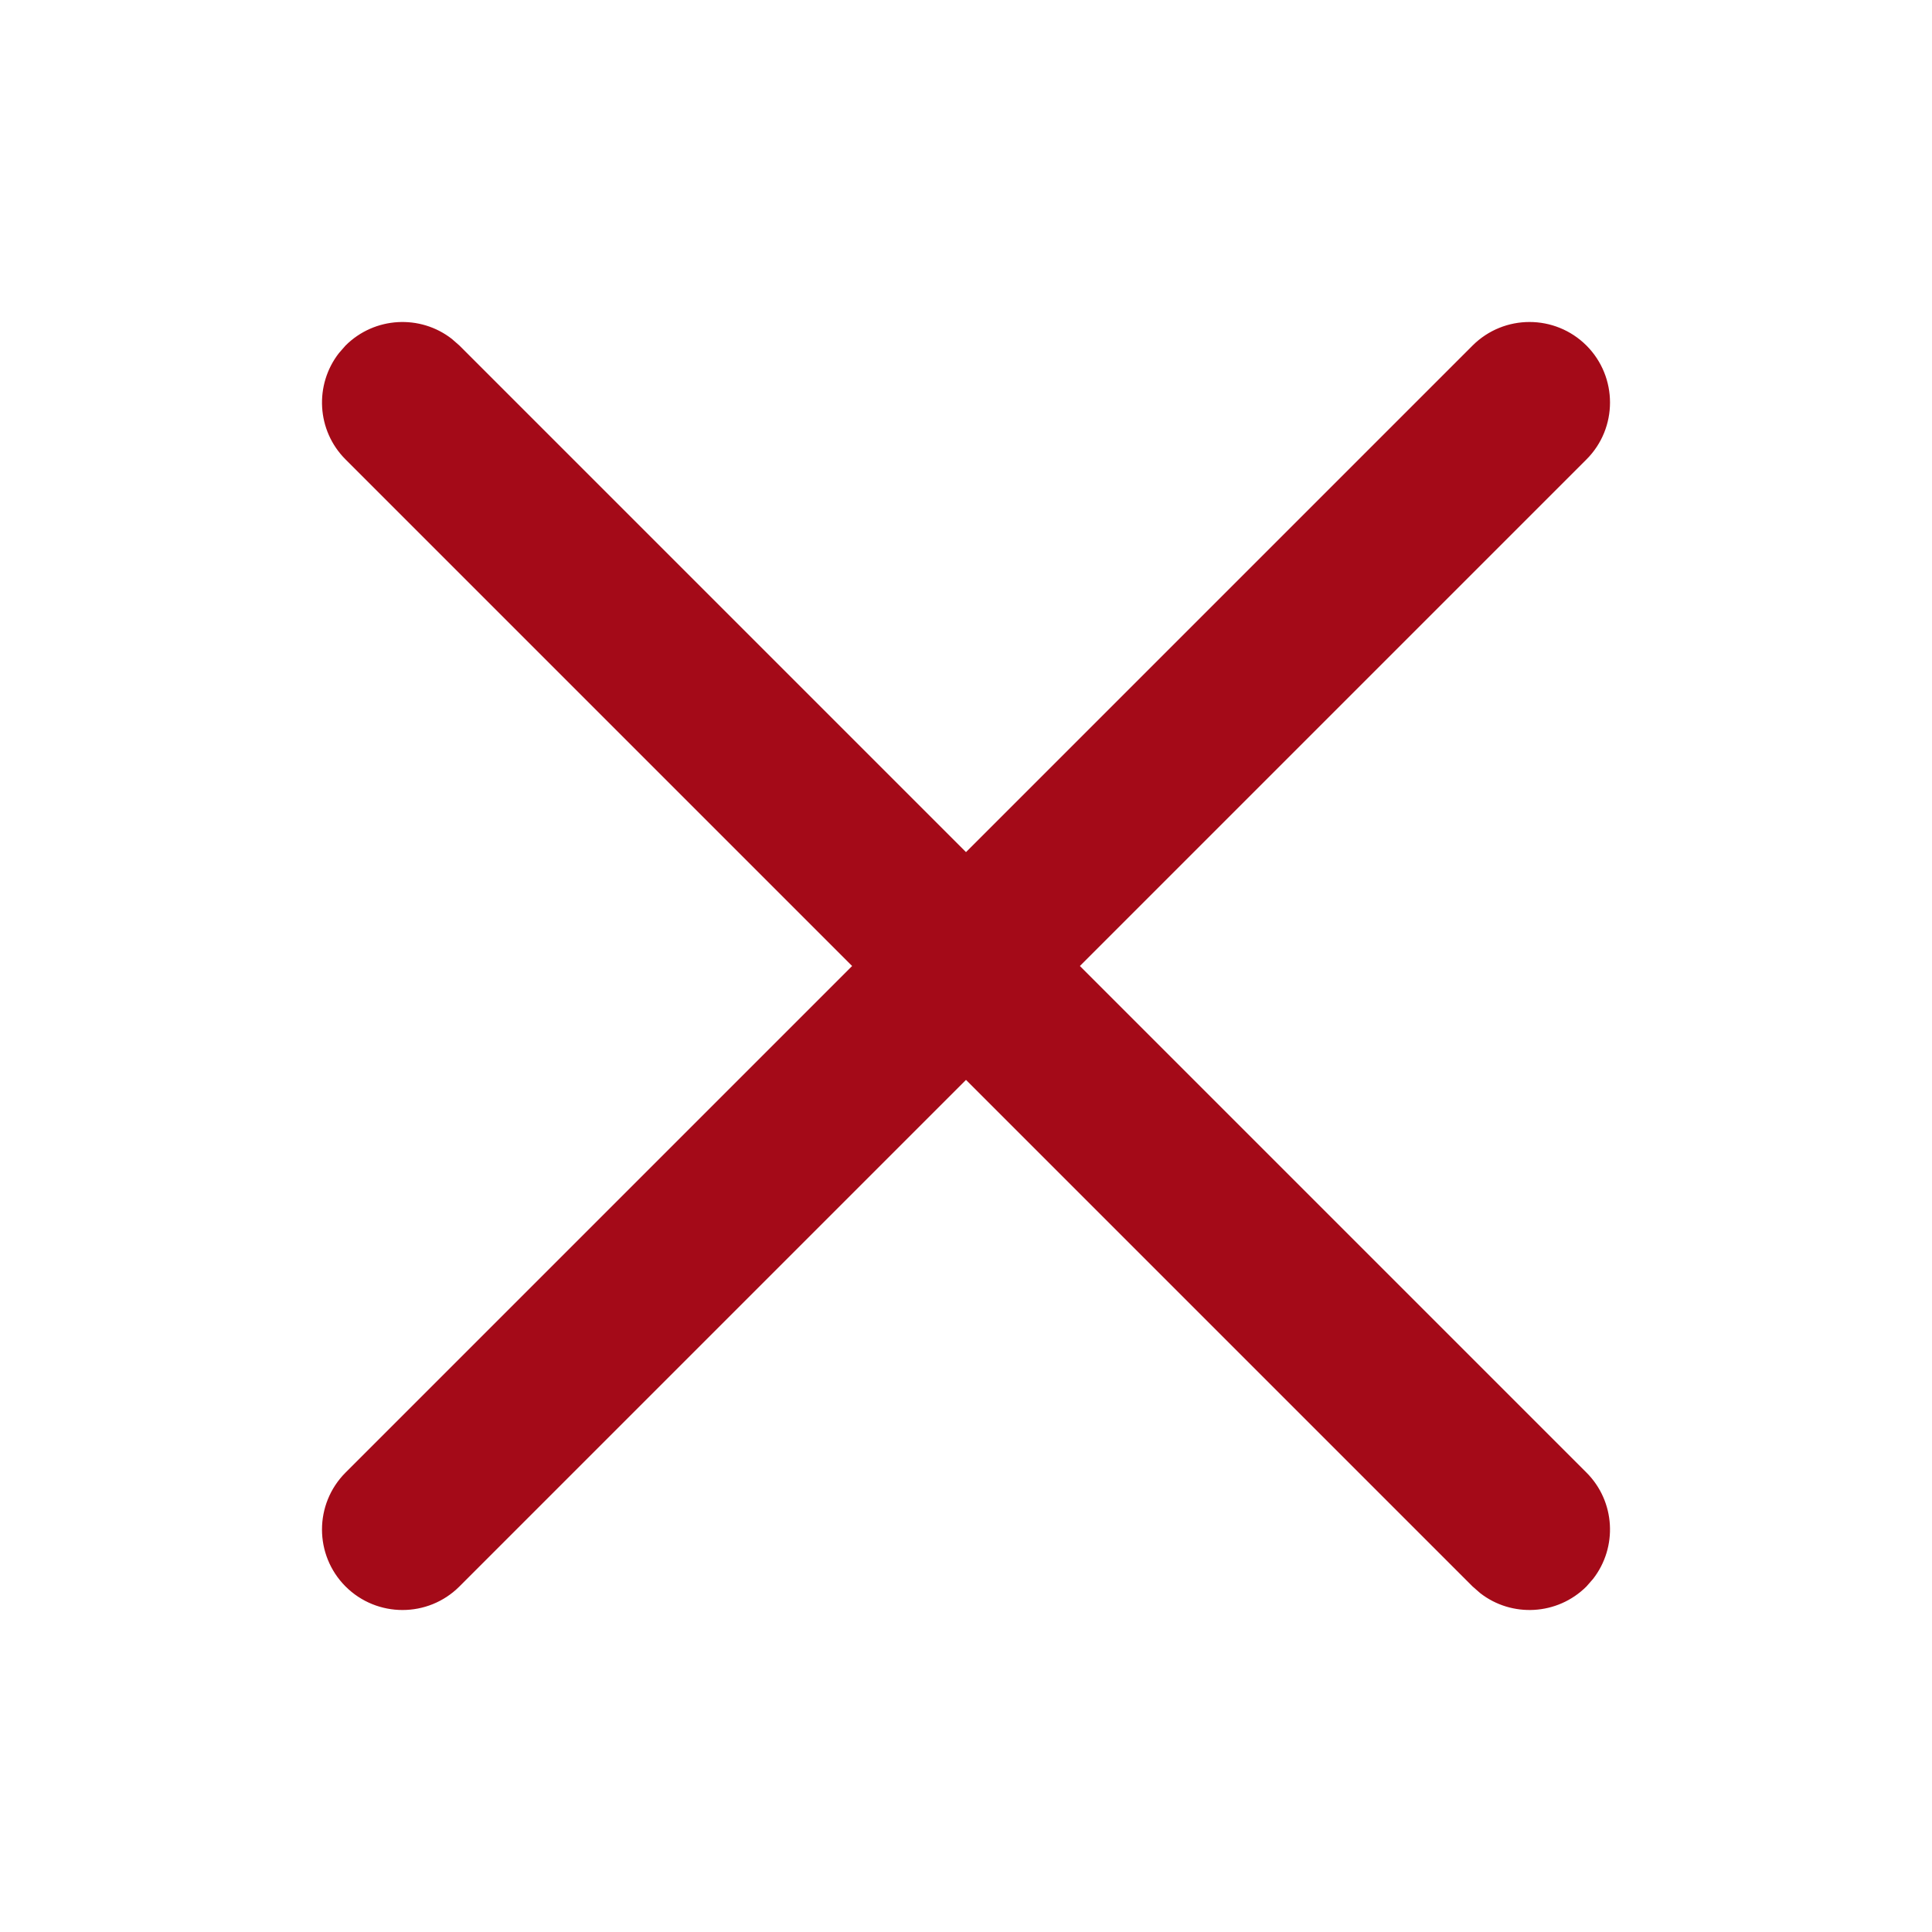 <svg width="20" height="20" viewBox="0 0 20 20" fill="none" xmlns="http://www.w3.org/2000/svg">
<path d="M3.508 3.656L3.577 3.577C3.878 3.277 4.351 3.254 4.677 3.508L4.756 3.577L10 8.821L15.244 3.577C15.57 3.252 16.097 3.252 16.423 3.577C16.748 3.903 16.748 4.431 16.423 4.756L11.179 10L16.423 15.244C16.723 15.544 16.746 16.017 16.492 16.344L16.423 16.423C16.122 16.723 15.649 16.746 15.323 16.492L15.244 16.423L10 11.179L4.756 16.423C4.431 16.748 3.903 16.748 3.577 16.423C3.252 16.097 3.252 15.57 3.577 15.244L8.821 10L3.577 4.756C3.277 4.456 3.254 3.983 3.508 3.656L3.577 3.577L3.508 3.656Z" fill="#A40A18"/>
</svg>
